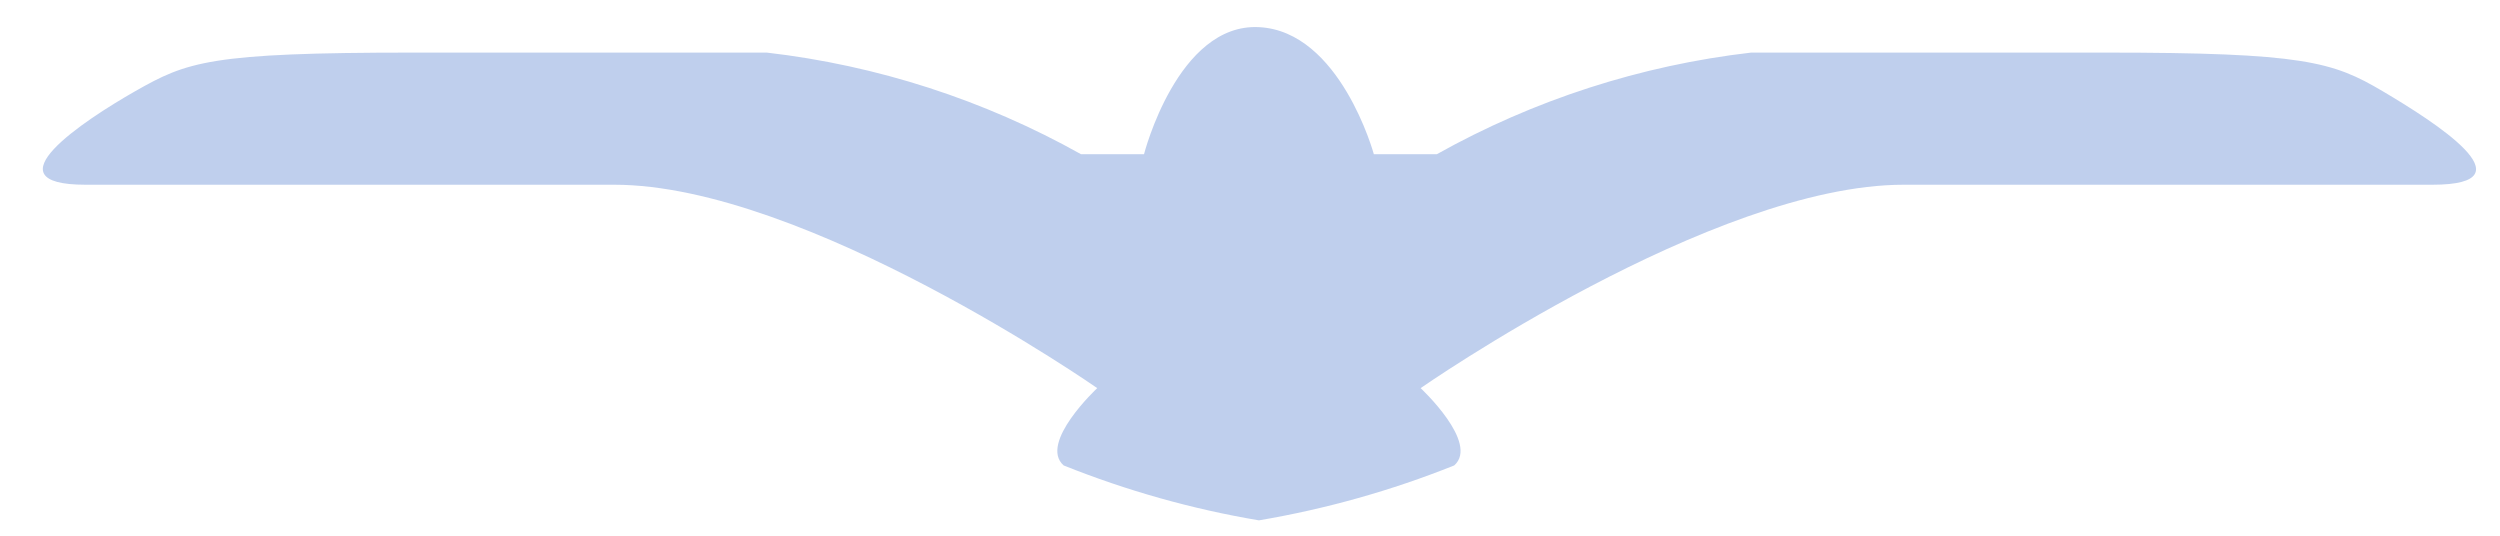 <svg width="28" height="6" viewBox="0 0 28 6" fill="none" xmlns="http://www.w3.org/2000/svg">
<path fill-rule="evenodd" clip-rule="evenodd" d="M14.1 5.828C14.849 5.701 15.582 5.495 16.287 5.213C16.572 4.962 15.911 4.347 15.911 4.347C15.911 4.347 19.18 2.069 21.321 2.069H27.244C28.383 2.069 27.244 1.352 26.685 1.021C26.127 0.691 25.797 0.589 23.576 0.589H19.613C18.376 0.732 17.179 1.119 16.093 1.727H15.387C15.387 1.727 15.011 0.349 14.1 0.304C13.189 0.258 12.813 1.727 12.813 1.727H12.107C11.021 1.119 9.824 0.732 8.588 0.589H4.624C2.346 0.589 2.096 0.691 1.515 1.021C0.934 1.352 -0.148 2.069 0.957 2.069H6.879C9.02 2.069 12.289 4.347 12.289 4.347C12.289 4.347 11.629 4.962 11.913 5.213C12.618 5.495 13.351 5.702 14.1 5.828Z" fill="#BFCFED"/>
</svg>
